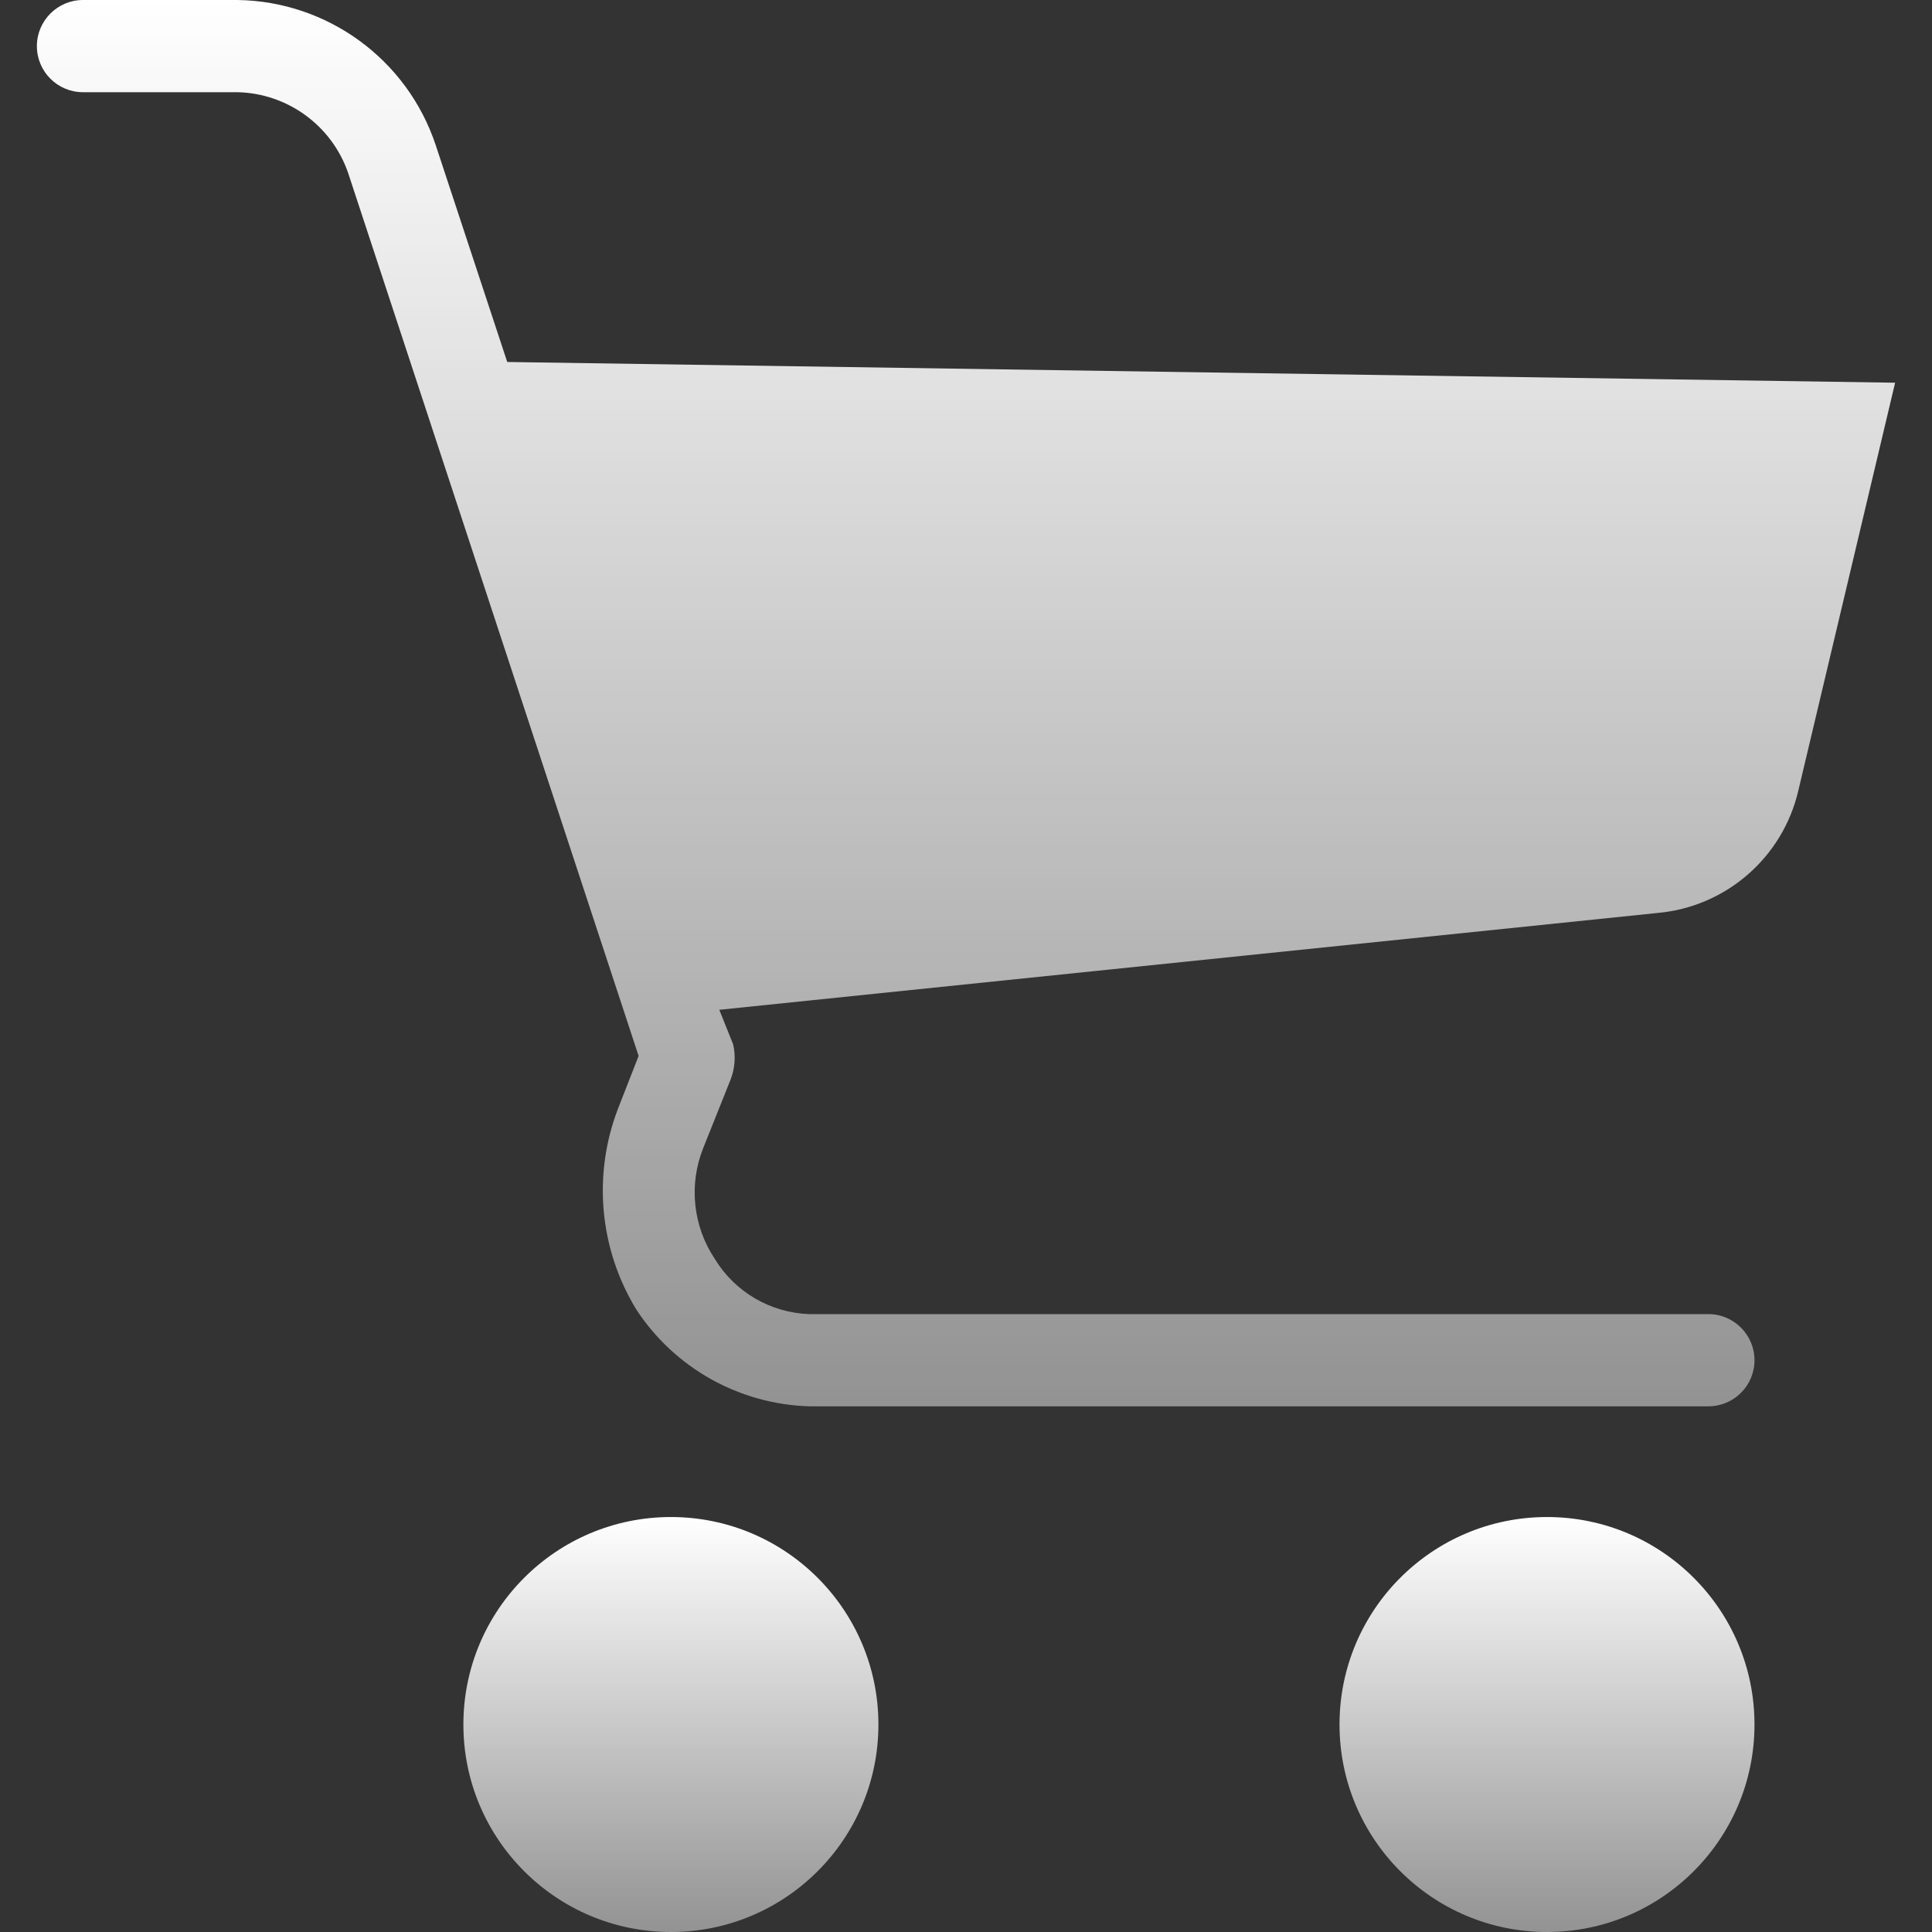 <svg width="33" height="33" viewBox="0 0 33 33" fill="none" xmlns="http://www.w3.org/2000/svg">
<rect x="0" y="0" width="33" height="33" fill="#333333" stroke="none"/>
<path d="M11.46 33C13.417 33 15.004 31.413 15.004 29.456C15.004 27.498 13.417 25.912 11.46 25.912C9.502 25.912 7.915 27.498 7.915 29.456C7.915 31.413 9.502 33 11.46 33Z" fill="url(#paint0_linear)"/>
<path d="M26.424 33C28.381 33 29.968 31.413 29.968 29.456C29.968 27.498 28.381 25.912 26.424 25.912C24.466 25.912 22.88 27.498 22.88 29.456C22.88 31.413 24.466 33 26.424 33Z" fill="url(#paint1_linear)"/>
<path d="M8.664 6.183L7.443 2.481C6.957 1.017 5.598 0.022 4.056 0H1.418C0.983 0 0.63 0.353 0.63 0.788C0.63 1.223 0.983 1.575 1.418 1.575H4.056C4.912 1.594 5.666 2.144 5.946 2.953L10.908 18.036L10.554 18.942C10.122 20.071 10.238 21.336 10.869 22.368C11.524 23.368 12.627 23.985 13.822 24.021H29.18C29.615 24.021 29.968 23.669 29.968 23.234C29.968 22.799 29.615 22.446 29.18 22.446H13.822C13.159 22.423 12.552 22.068 12.208 21.501C11.836 20.942 11.762 20.235 12.011 19.611L12.483 18.43C12.554 18.241 12.568 18.035 12.523 17.839L12.286 17.248L28.314 15.594C29.481 15.489 30.449 14.648 30.716 13.507L32.37 6.537L8.664 6.183Z" fill="url(#paint2_linear)"/>
<defs>
<linearGradient id="paint0_linear" x1="11.46" y1="25.912" x2="11.46" y2="33" gradientUnits="userSpaceOnUse">
<stop stop-color="white"/>
<stop offset="1" stop-color="white" stop-opacity="0.469"/>
<stop offset="1" stop-color="white" stop-opacity="0"/>
</linearGradient>
<linearGradient id="paint1_linear" x1="26.424" y1="25.912" x2="26.424" y2="33" gradientUnits="userSpaceOnUse">
<stop stop-color="white"/>
<stop offset="1" stop-color="white" stop-opacity="0.469"/>
<stop offset="1" stop-color="white" stop-opacity="0"/>
</linearGradient>
<linearGradient id="paint2_linear" x1="16.5" y1="0" x2="16.5" y2="24.021" gradientUnits="userSpaceOnUse">
<stop stop-color="white"/>
<stop offset="1" stop-color="white" stop-opacity="0.469"/>
<stop offset="1" stop-color="white" stop-opacity="0"/>
</linearGradient>
</defs>
</svg>
